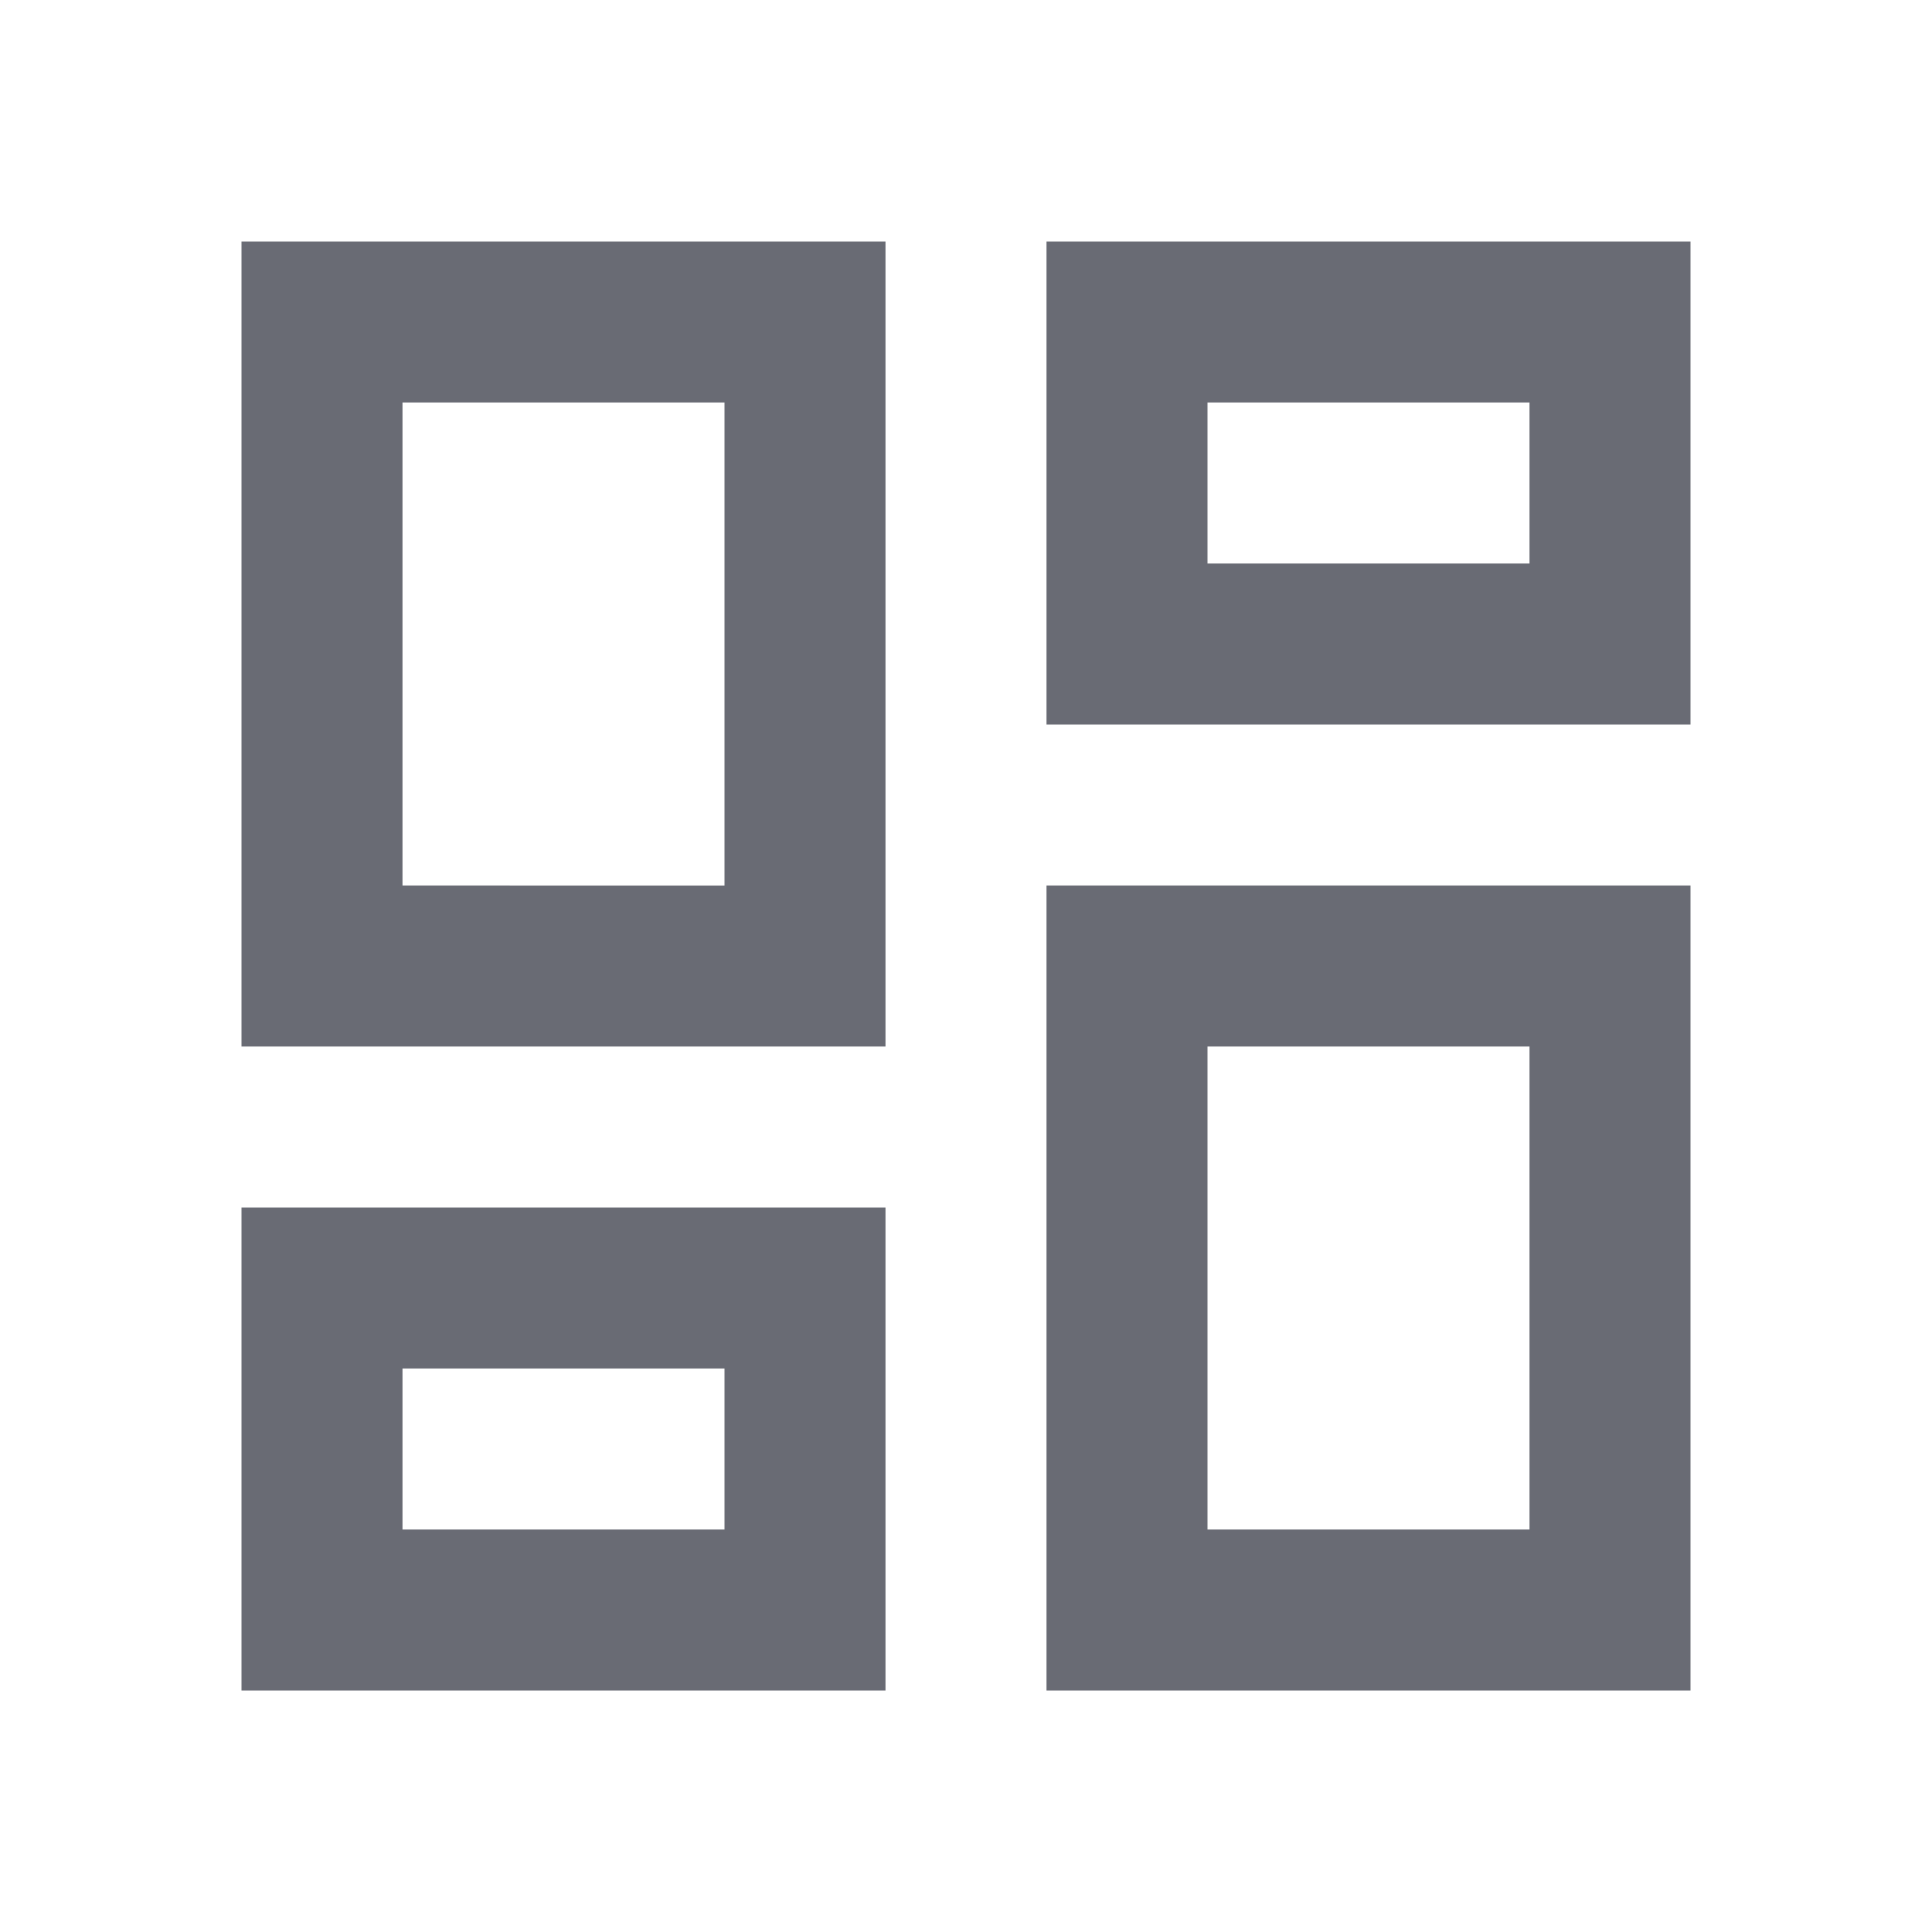 <svg id="ic_dashboard" xmlns="http://www.w3.org/2000/svg" width="24" height="24" viewBox="0 0 24 24">
  <rect id="Rectangle_7" data-name="Rectangle 7" width="24" height="24" fill="none"/>
  <g id="Group_10" data-name="Group 10">
    <path id="Path_17" data-name="Path 17" d="M0,0H24V24H0Z" fill="none"/>
    <path id="Path_18" data-name="Path 18" d="M13,21V11h8V21ZM3,13V3h8V13Zm6-2V5H5v6ZM3,21V15h8v6Zm2-2H9V17H5Zm10,0h4V13H15ZM13,3h8V9H13Zm2,2V7h4V5Z" fill="#696b74"/>
  </g>
</svg>
